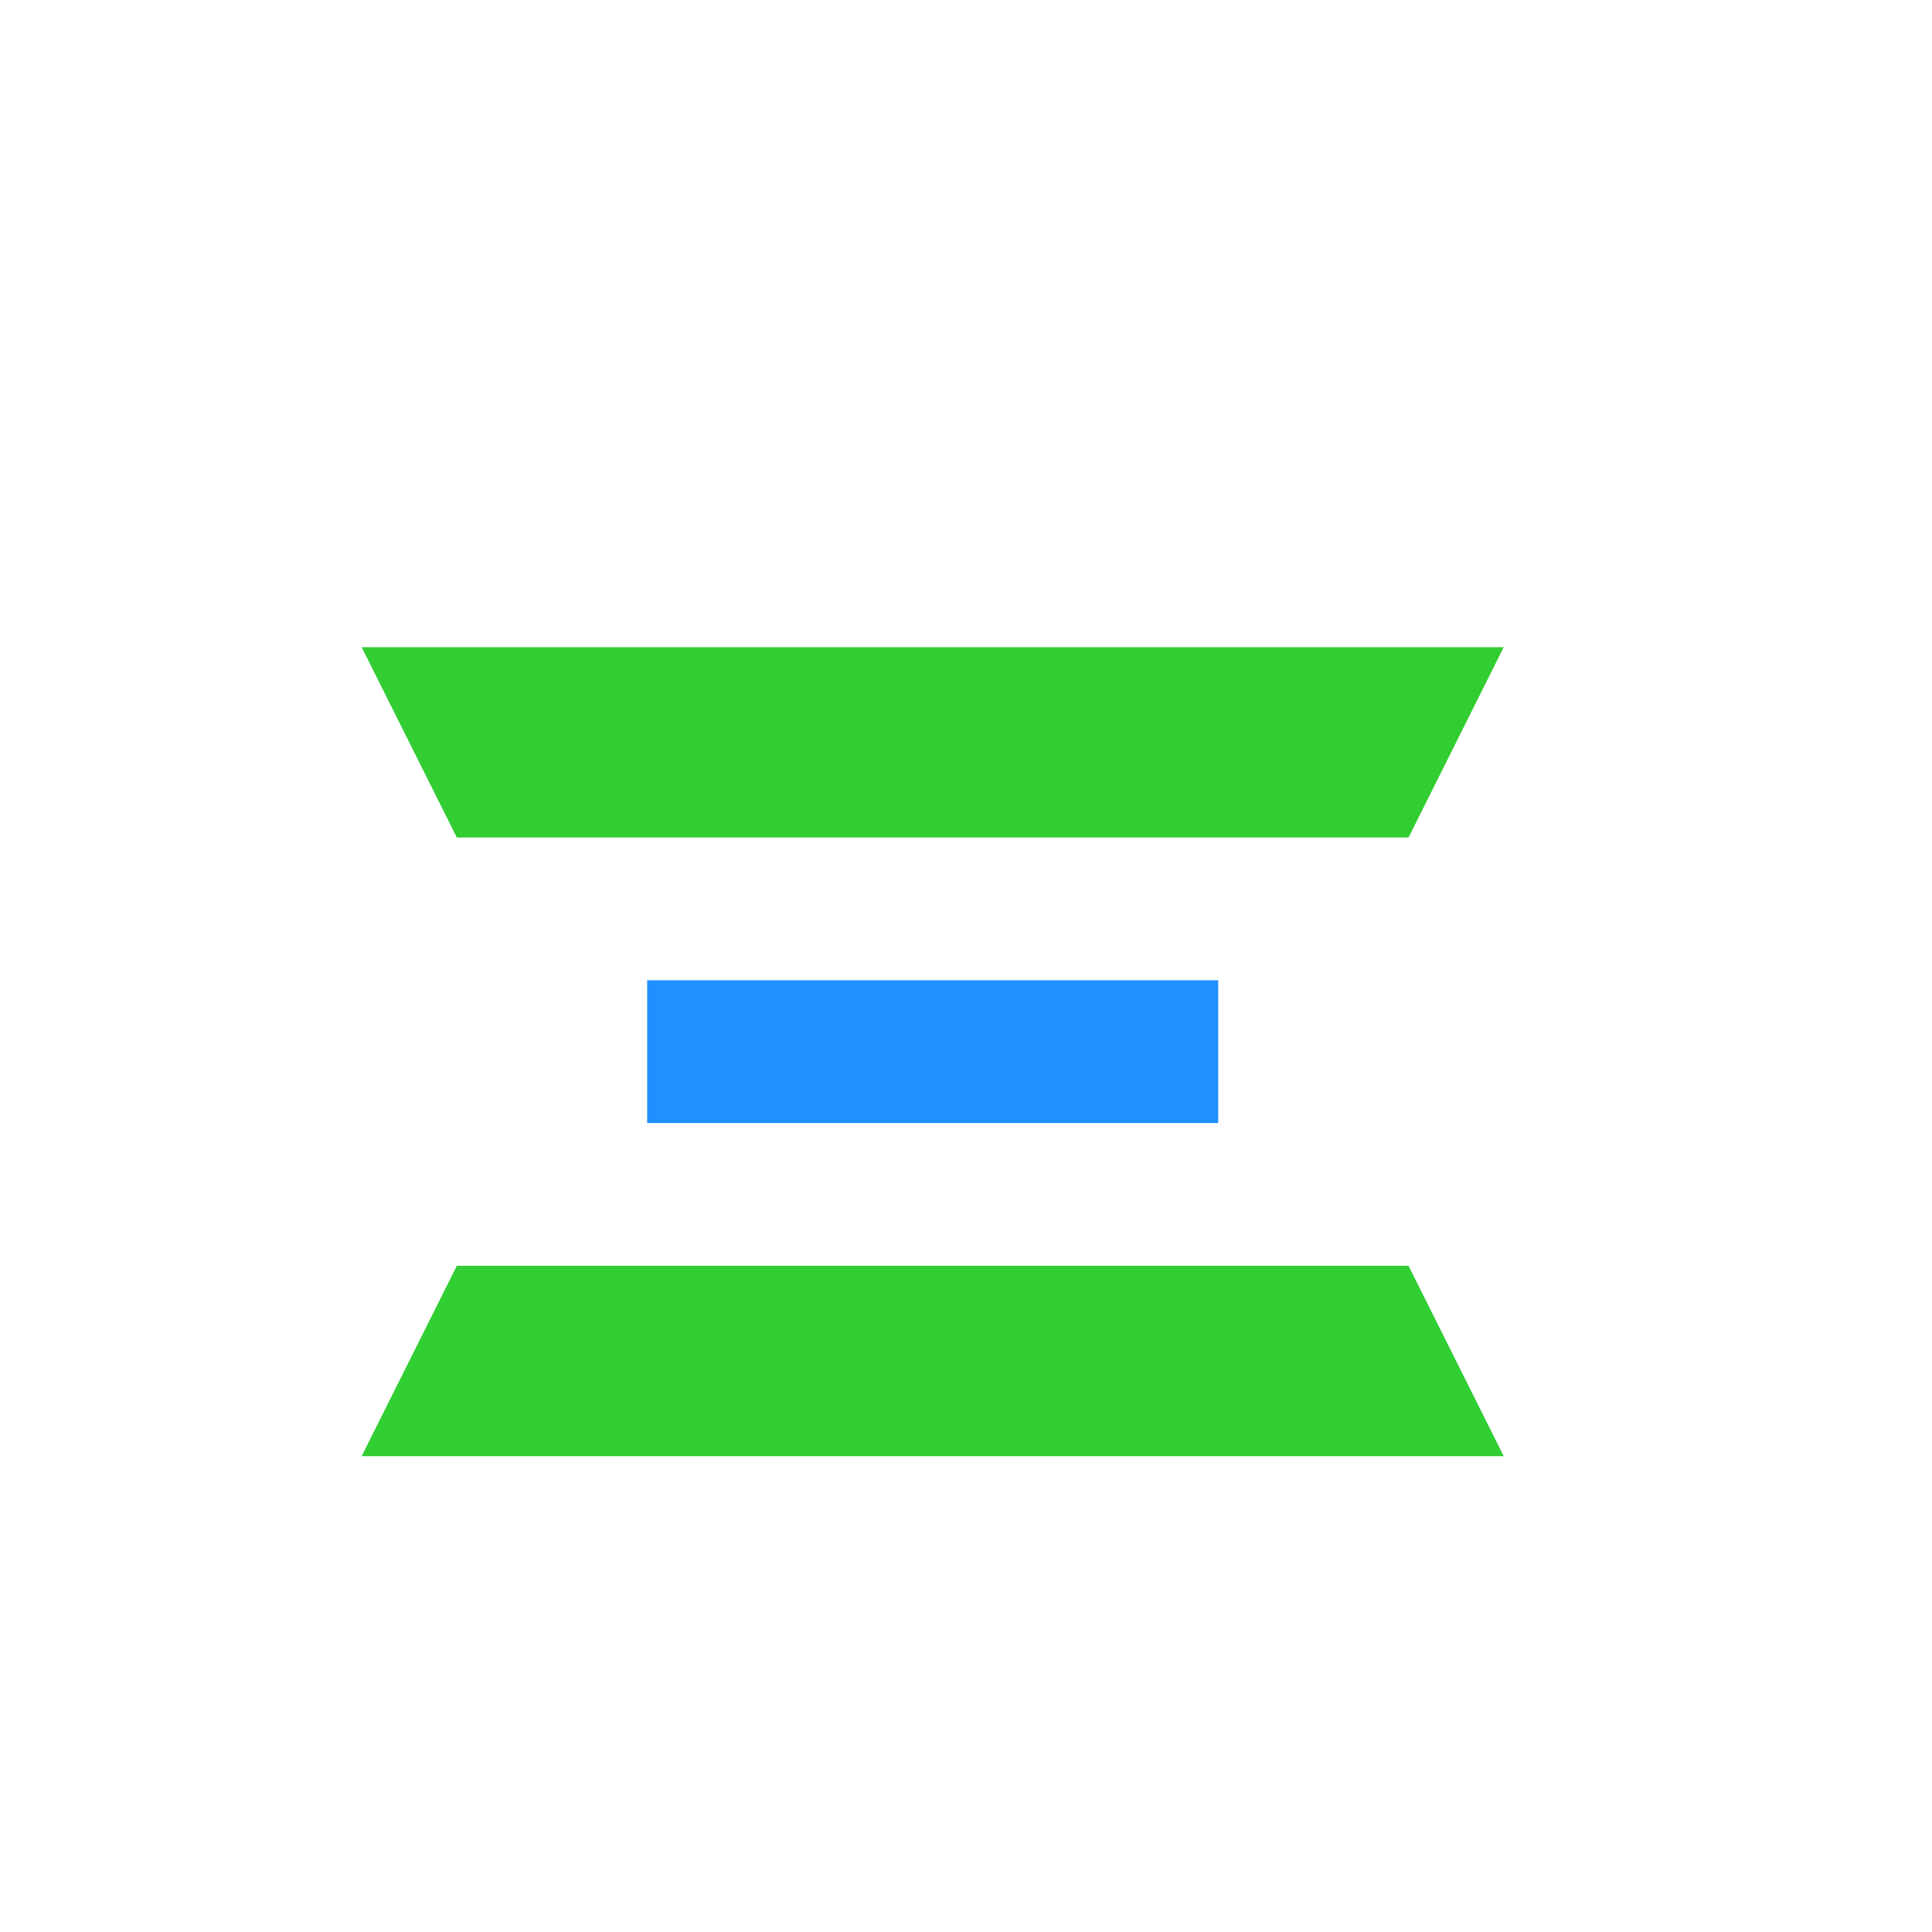 <svg
  viewBox="-76 -136 406 406"
>
  {/* Oberster Balken */}
  <polygon points="0,0 240,0 220,40 20,40" fill="#32CD32" />

  {/* Mittlerer Balken */}
  <polygon points="60,70 180,70 180,100 60,100" fill="#1E90FF" />

  {/* Unterster Balken (bis zur Spitze) */}
  <polygon points="20,130 220,130 240,170 0,170" fill="#32CD32" />
</svg>